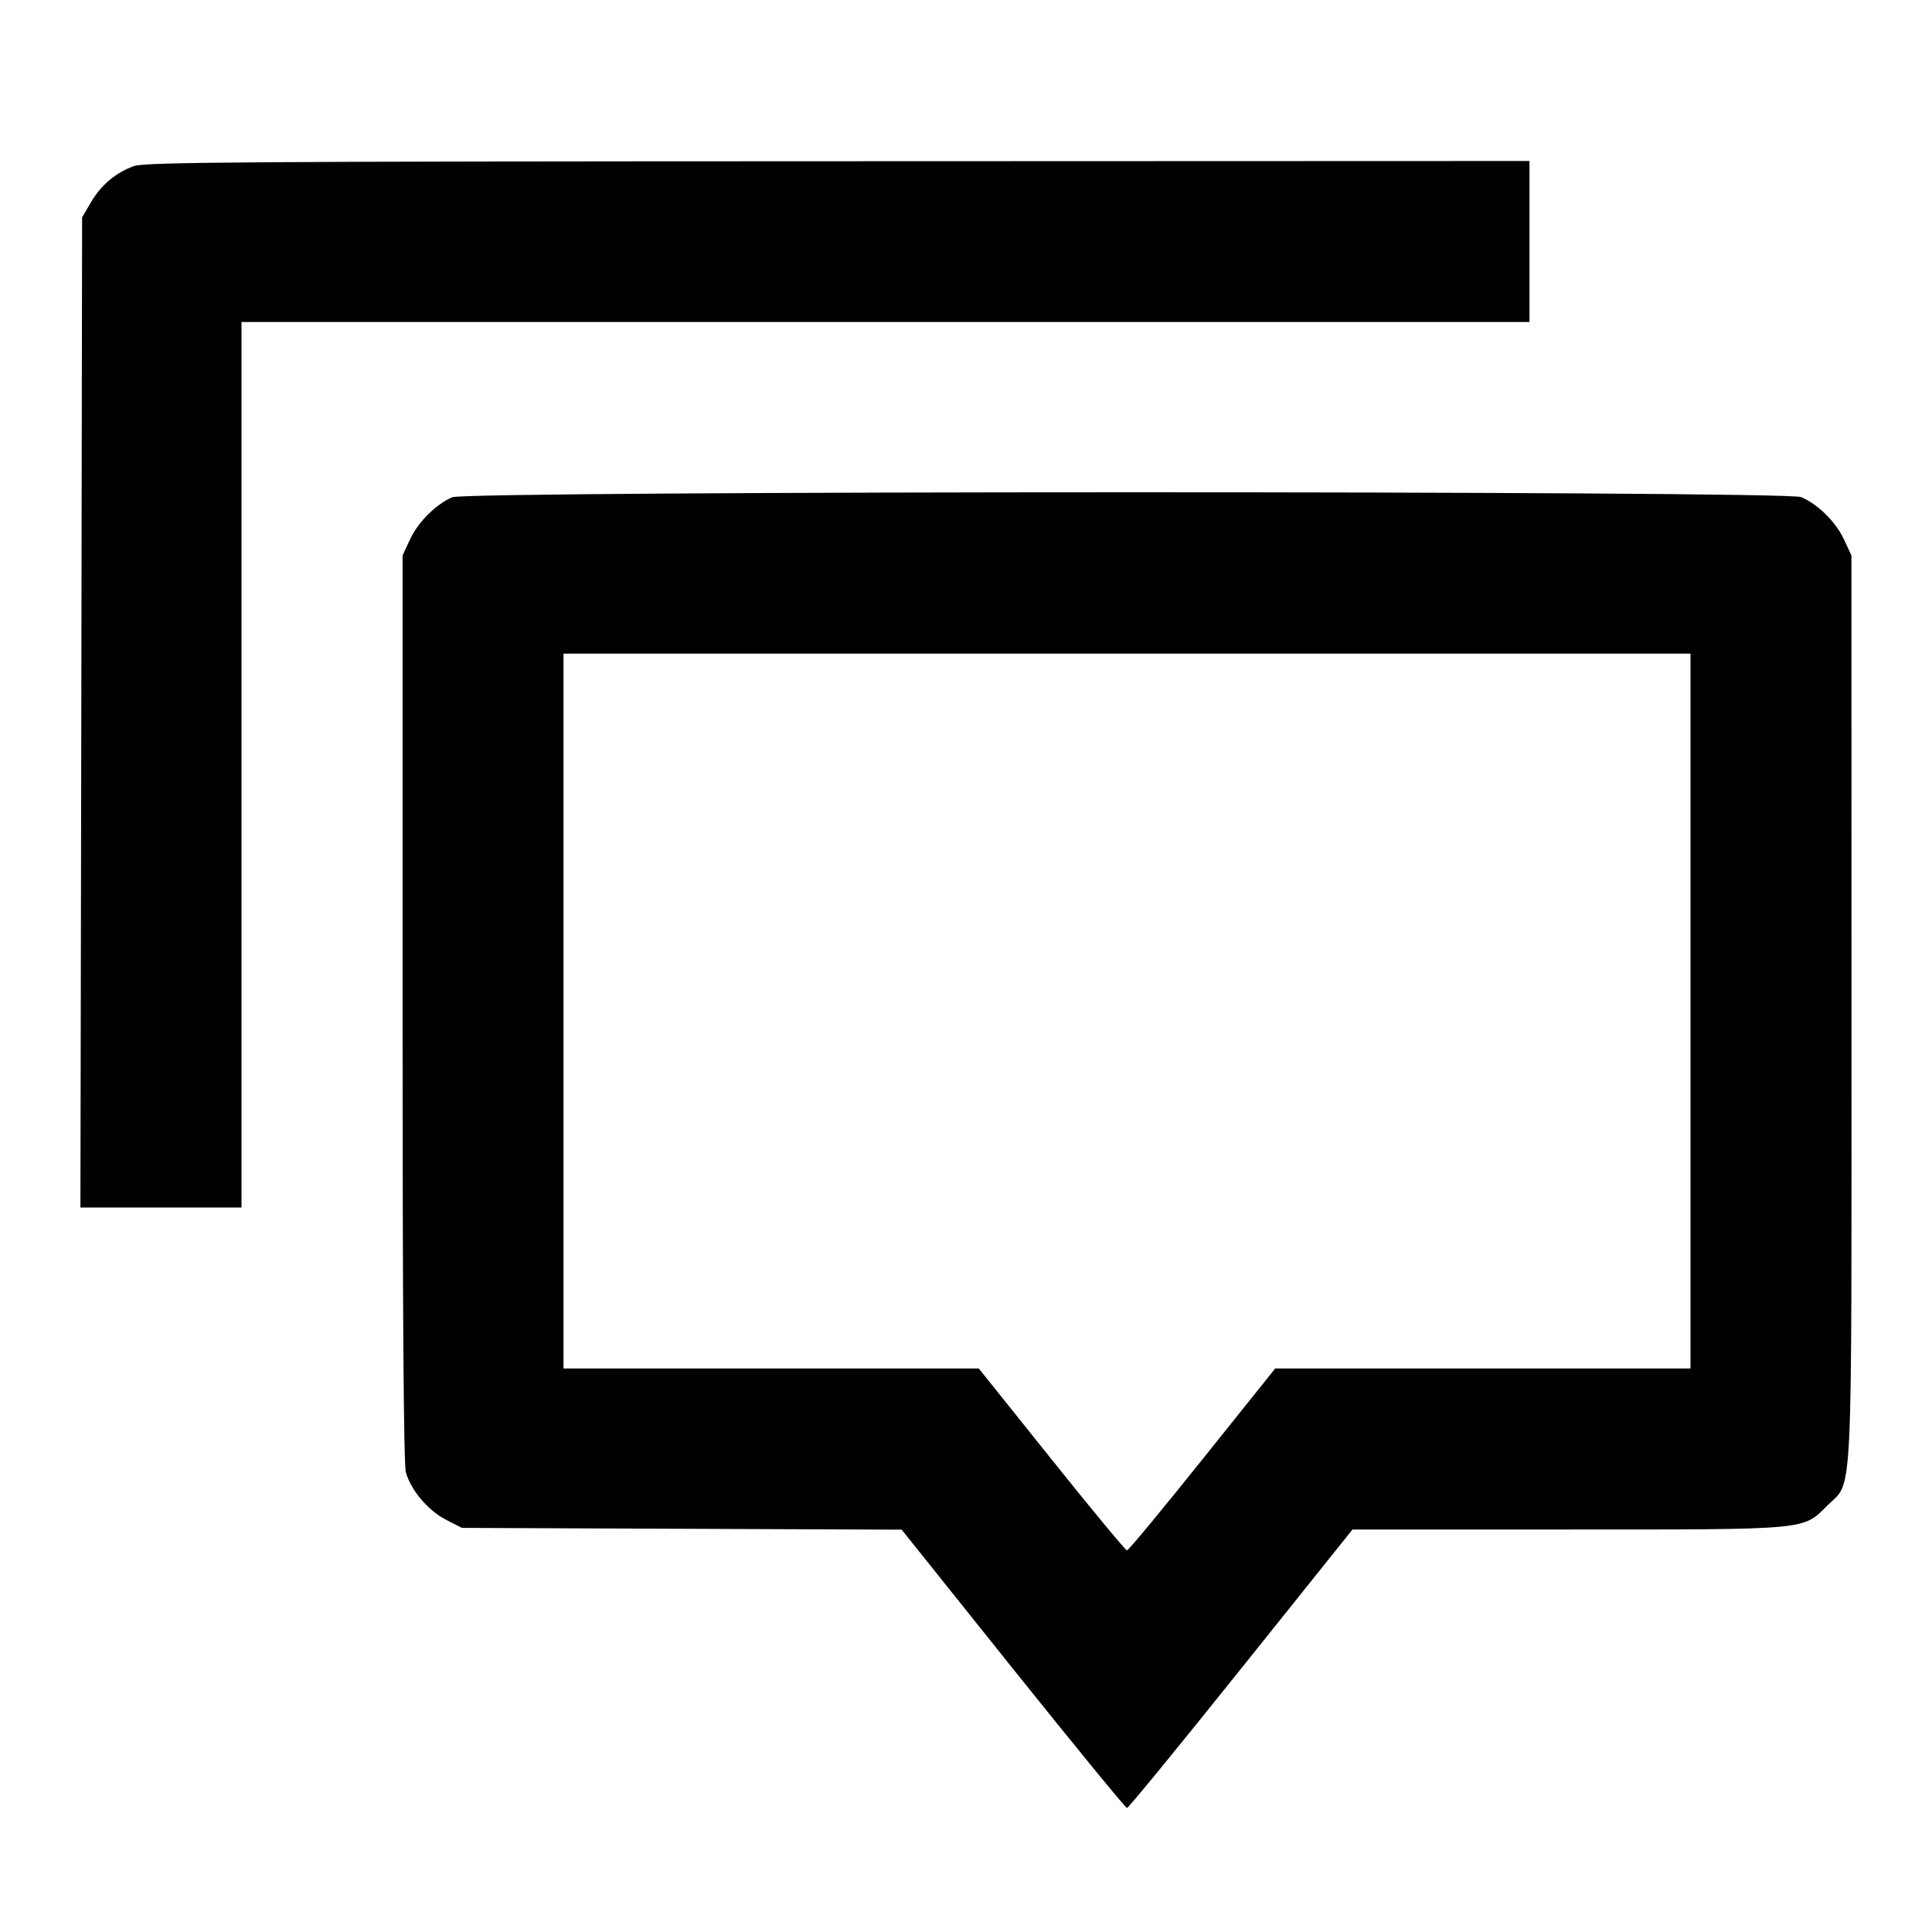 <svg viewBox="0 0 24 24" xmlns="http://www.w3.org/2000/svg"><path d="M1.664 2.063 C 1.436 2.146,1.257 2.297,1.131 2.511 L 1.020 2.700 1.010 8.850 L 0.999 15.000 2.000 15.000 L 3.000 15.000 3.000 9.500 L 3.000 4.000 11.000 4.000 L 19.000 4.000 19.000 3.000 L 19.000 2.000 10.410 2.003 C 3.059 2.005,1.797 2.014,1.664 2.063 M5.617 6.177 C 5.415 6.265,5.193 6.486,5.094 6.700 L 5.001 6.900 5.001 12.520 C 5.001 16.269,5.014 18.190,5.042 18.289 C 5.104 18.512,5.316 18.763,5.539 18.878 L 5.738 18.980 8.469 18.991 L 11.201 19.002 12.584 20.731 C 13.346 21.682,13.983 22.460,14.000 22.460 C 14.017 22.460,14.655 21.681,15.416 20.730 L 16.801 19.000 19.473 19.000 C 22.489 19.000,22.393 19.009,22.701 18.701 C 23.022 18.380,23.000 18.840,23.000 12.523 L 22.999 6.900 22.906 6.700 C 22.804 6.482,22.581 6.262,22.374 6.175 C 22.181 6.094,5.803 6.096,5.617 6.177 M21.000 12.560 L 21.000 17.000 18.420 17.000 L 15.841 17.000 14.936 18.130 C 14.439 18.752,14.017 19.260,14.000 19.260 C 13.983 19.260,13.561 18.752,13.064 18.130 L 12.159 17.000 9.580 17.000 L 7.000 17.000 7.000 12.560 L 7.000 8.120 14.000 8.120 L 21.000 8.120 21.000 12.560 " stroke="none" fill-rule="evenodd" fill="black"></path></svg>